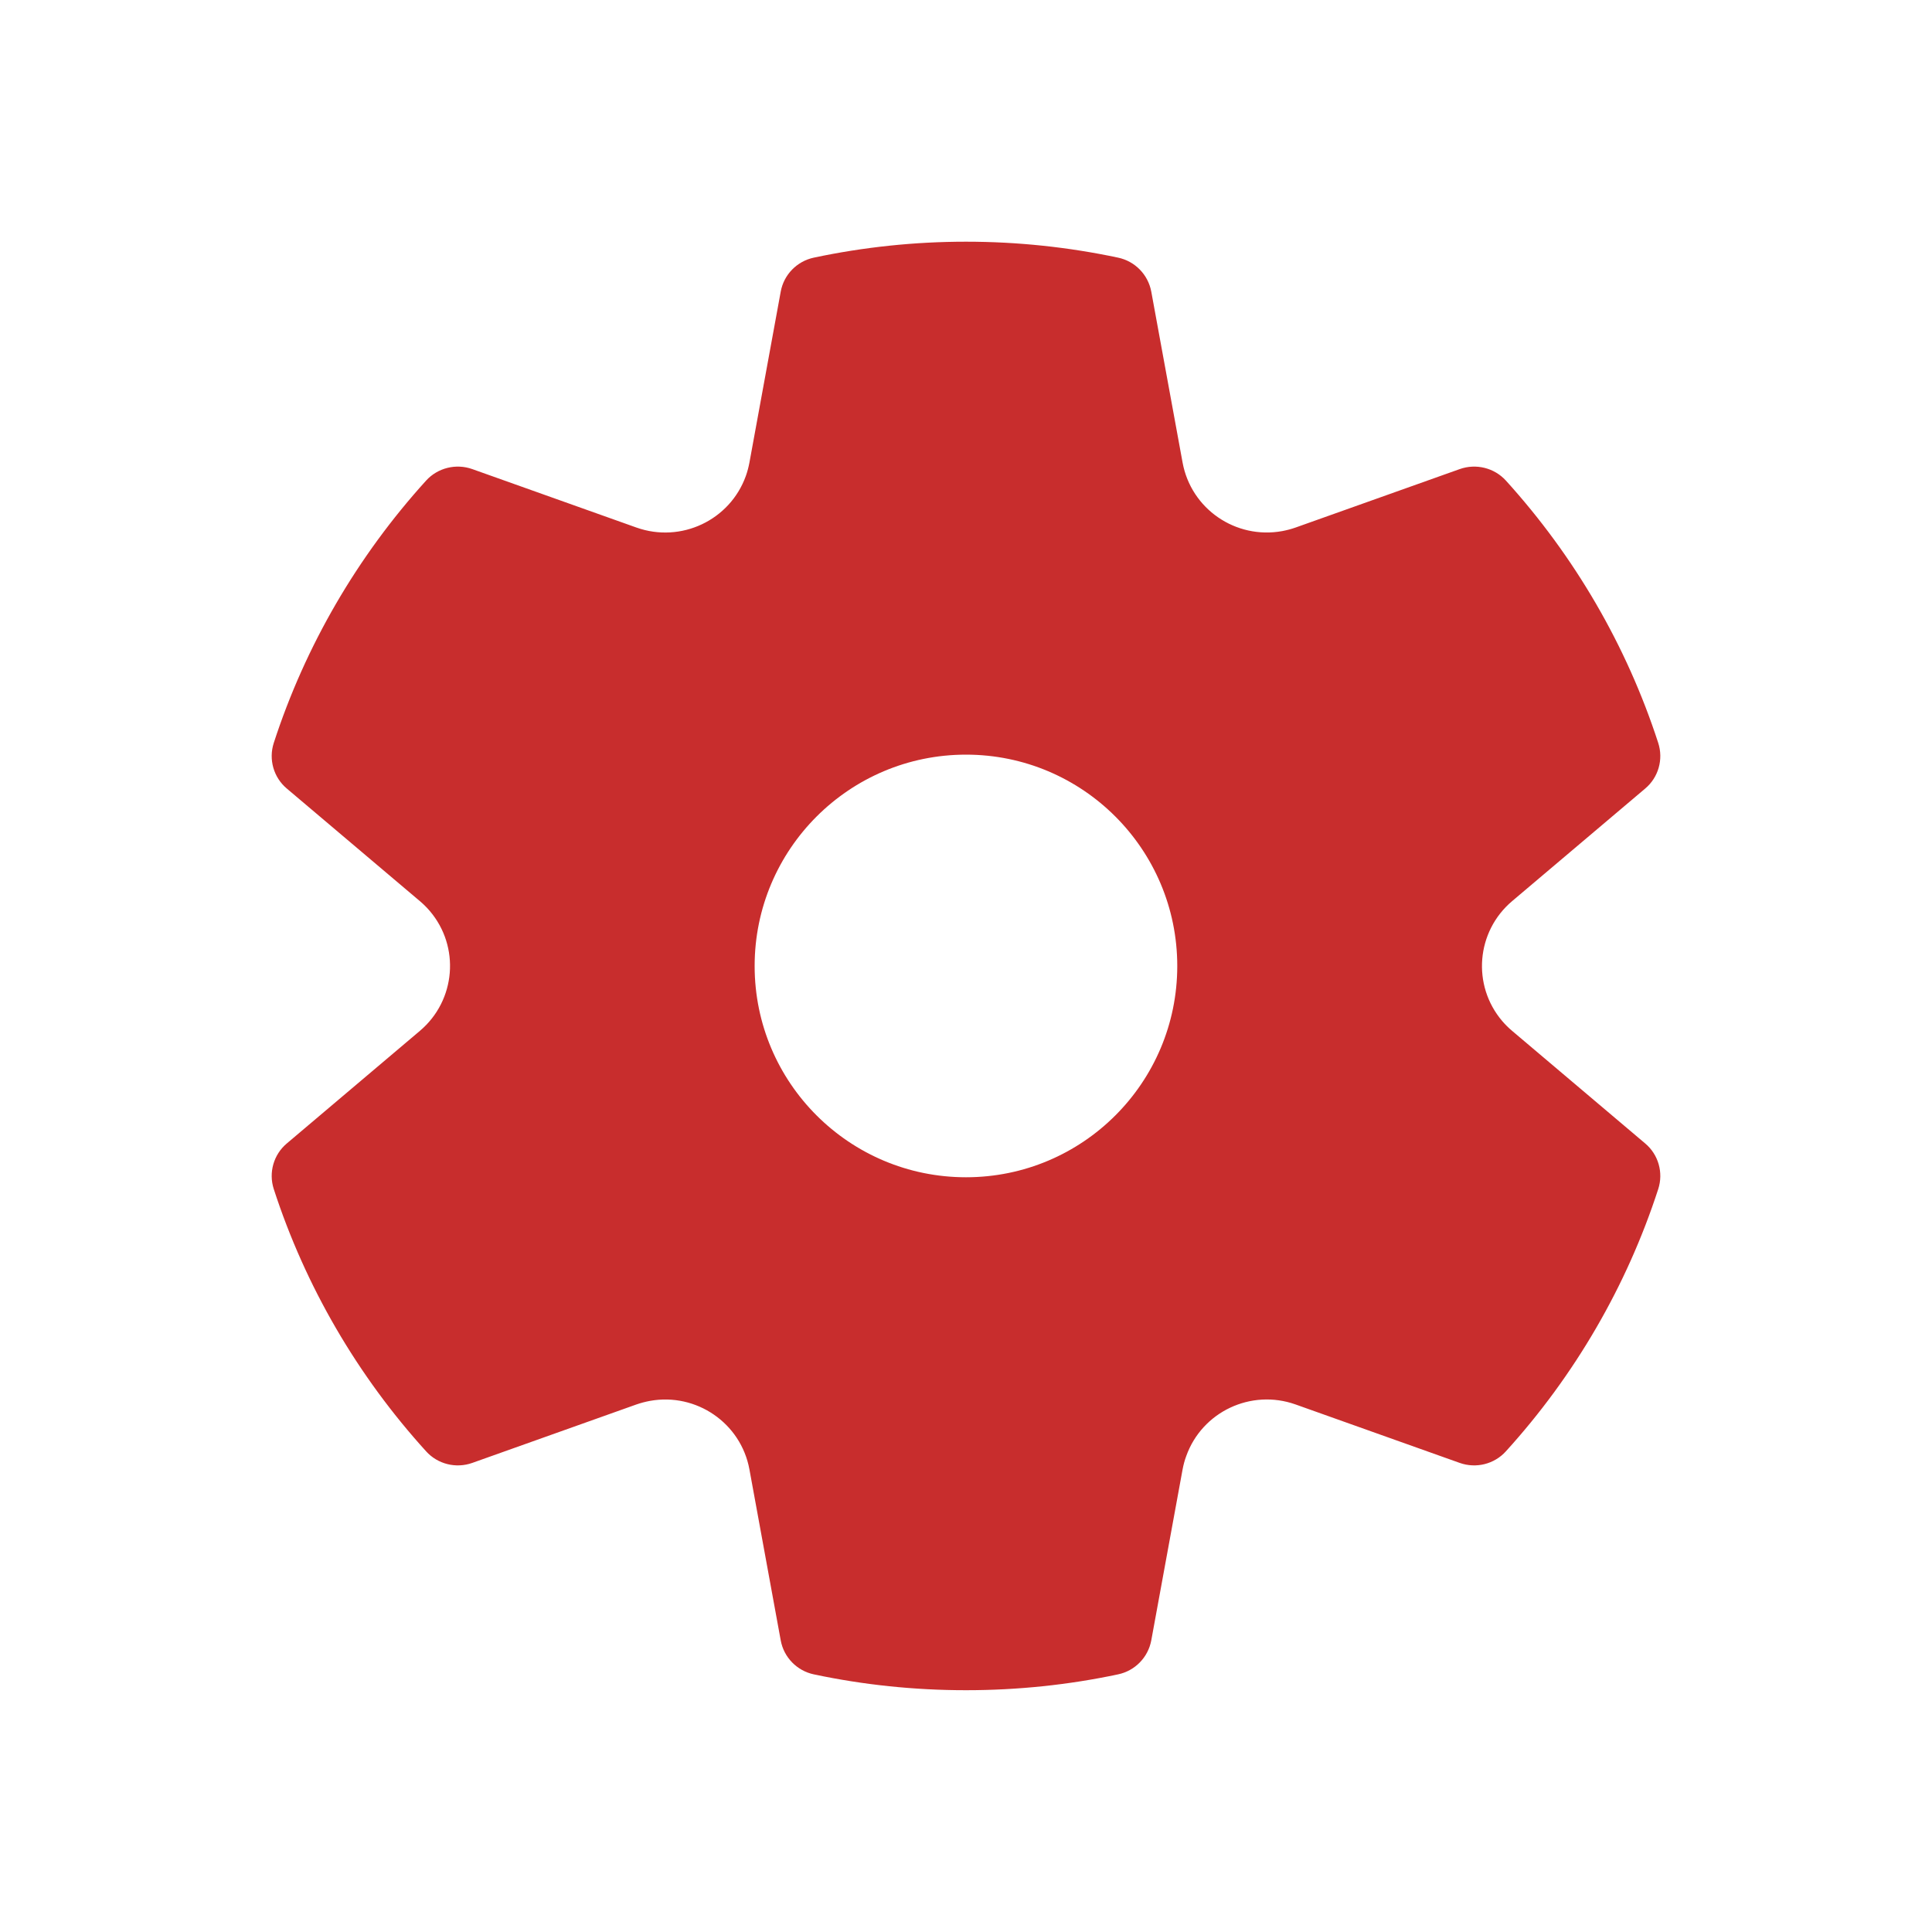 <svg width="25" height="25" viewBox="0 0 20 20" fill="none" xmlns="http://www.w3.org/2000/svg">
<path d="M2.834 7.691C3.161 6.684 3.7 5.759 4.411 4.975C4.531 4.843 4.72 4.796 4.889 4.856L6.588 5.461C7.049 5.625 7.556 5.386 7.721 4.927C7.737 4.882 7.749 4.836 7.758 4.789L8.082 3.019C8.114 2.843 8.25 2.704 8.425 2.667C8.939 2.558 9.466 2.502 10 2.502C10.534 2.502 11.06 2.558 11.574 2.667C11.75 2.704 11.885 2.843 11.918 3.019L12.242 4.788C12.33 5.268 12.791 5.585 13.273 5.498C13.32 5.489 13.367 5.477 13.412 5.461L15.111 4.856C15.28 4.796 15.469 4.843 15.589 4.975C16.3 5.759 16.839 6.684 17.166 7.691C17.221 7.861 17.168 8.048 17.031 8.163L15.654 9.328C15.281 9.643 15.235 10.2 15.552 10.571C15.583 10.607 15.617 10.641 15.654 10.672L17.031 11.837C17.168 11.952 17.221 12.139 17.166 12.309C16.839 13.316 16.3 14.241 15.589 15.024C15.469 15.157 15.28 15.204 15.111 15.144L13.412 14.539C12.951 14.375 12.444 14.614 12.28 15.073C12.263 15.118 12.251 15.164 12.242 15.212L11.918 16.981C11.885 17.157 11.75 17.296 11.574 17.333C11.06 17.442 10.534 17.497 10 17.497C9.466 17.497 8.939 17.442 8.425 17.333C8.25 17.296 8.114 17.157 8.082 16.981L7.758 15.211C7.67 14.732 7.209 14.415 6.728 14.502C6.68 14.511 6.634 14.523 6.588 14.539L4.889 15.144C4.72 15.204 4.531 15.157 4.411 15.024C3.7 14.241 3.161 13.316 2.834 12.309C2.779 12.139 2.832 11.952 2.969 11.837L4.346 10.672C4.719 10.357 4.765 9.8 4.448 9.429C4.417 9.393 4.383 9.359 4.346 9.328L2.969 8.163C2.832 8.048 2.779 7.861 2.834 7.691ZM7.812 10C7.812 11.208 8.792 12.187 10 12.187C11.208 12.187 12.187 11.208 12.187 10C12.187 8.792 11.208 7.812 10 7.812C8.792 7.812 7.812 8.792 7.812 10Z" fill="#C82D2D"/>
</svg>
